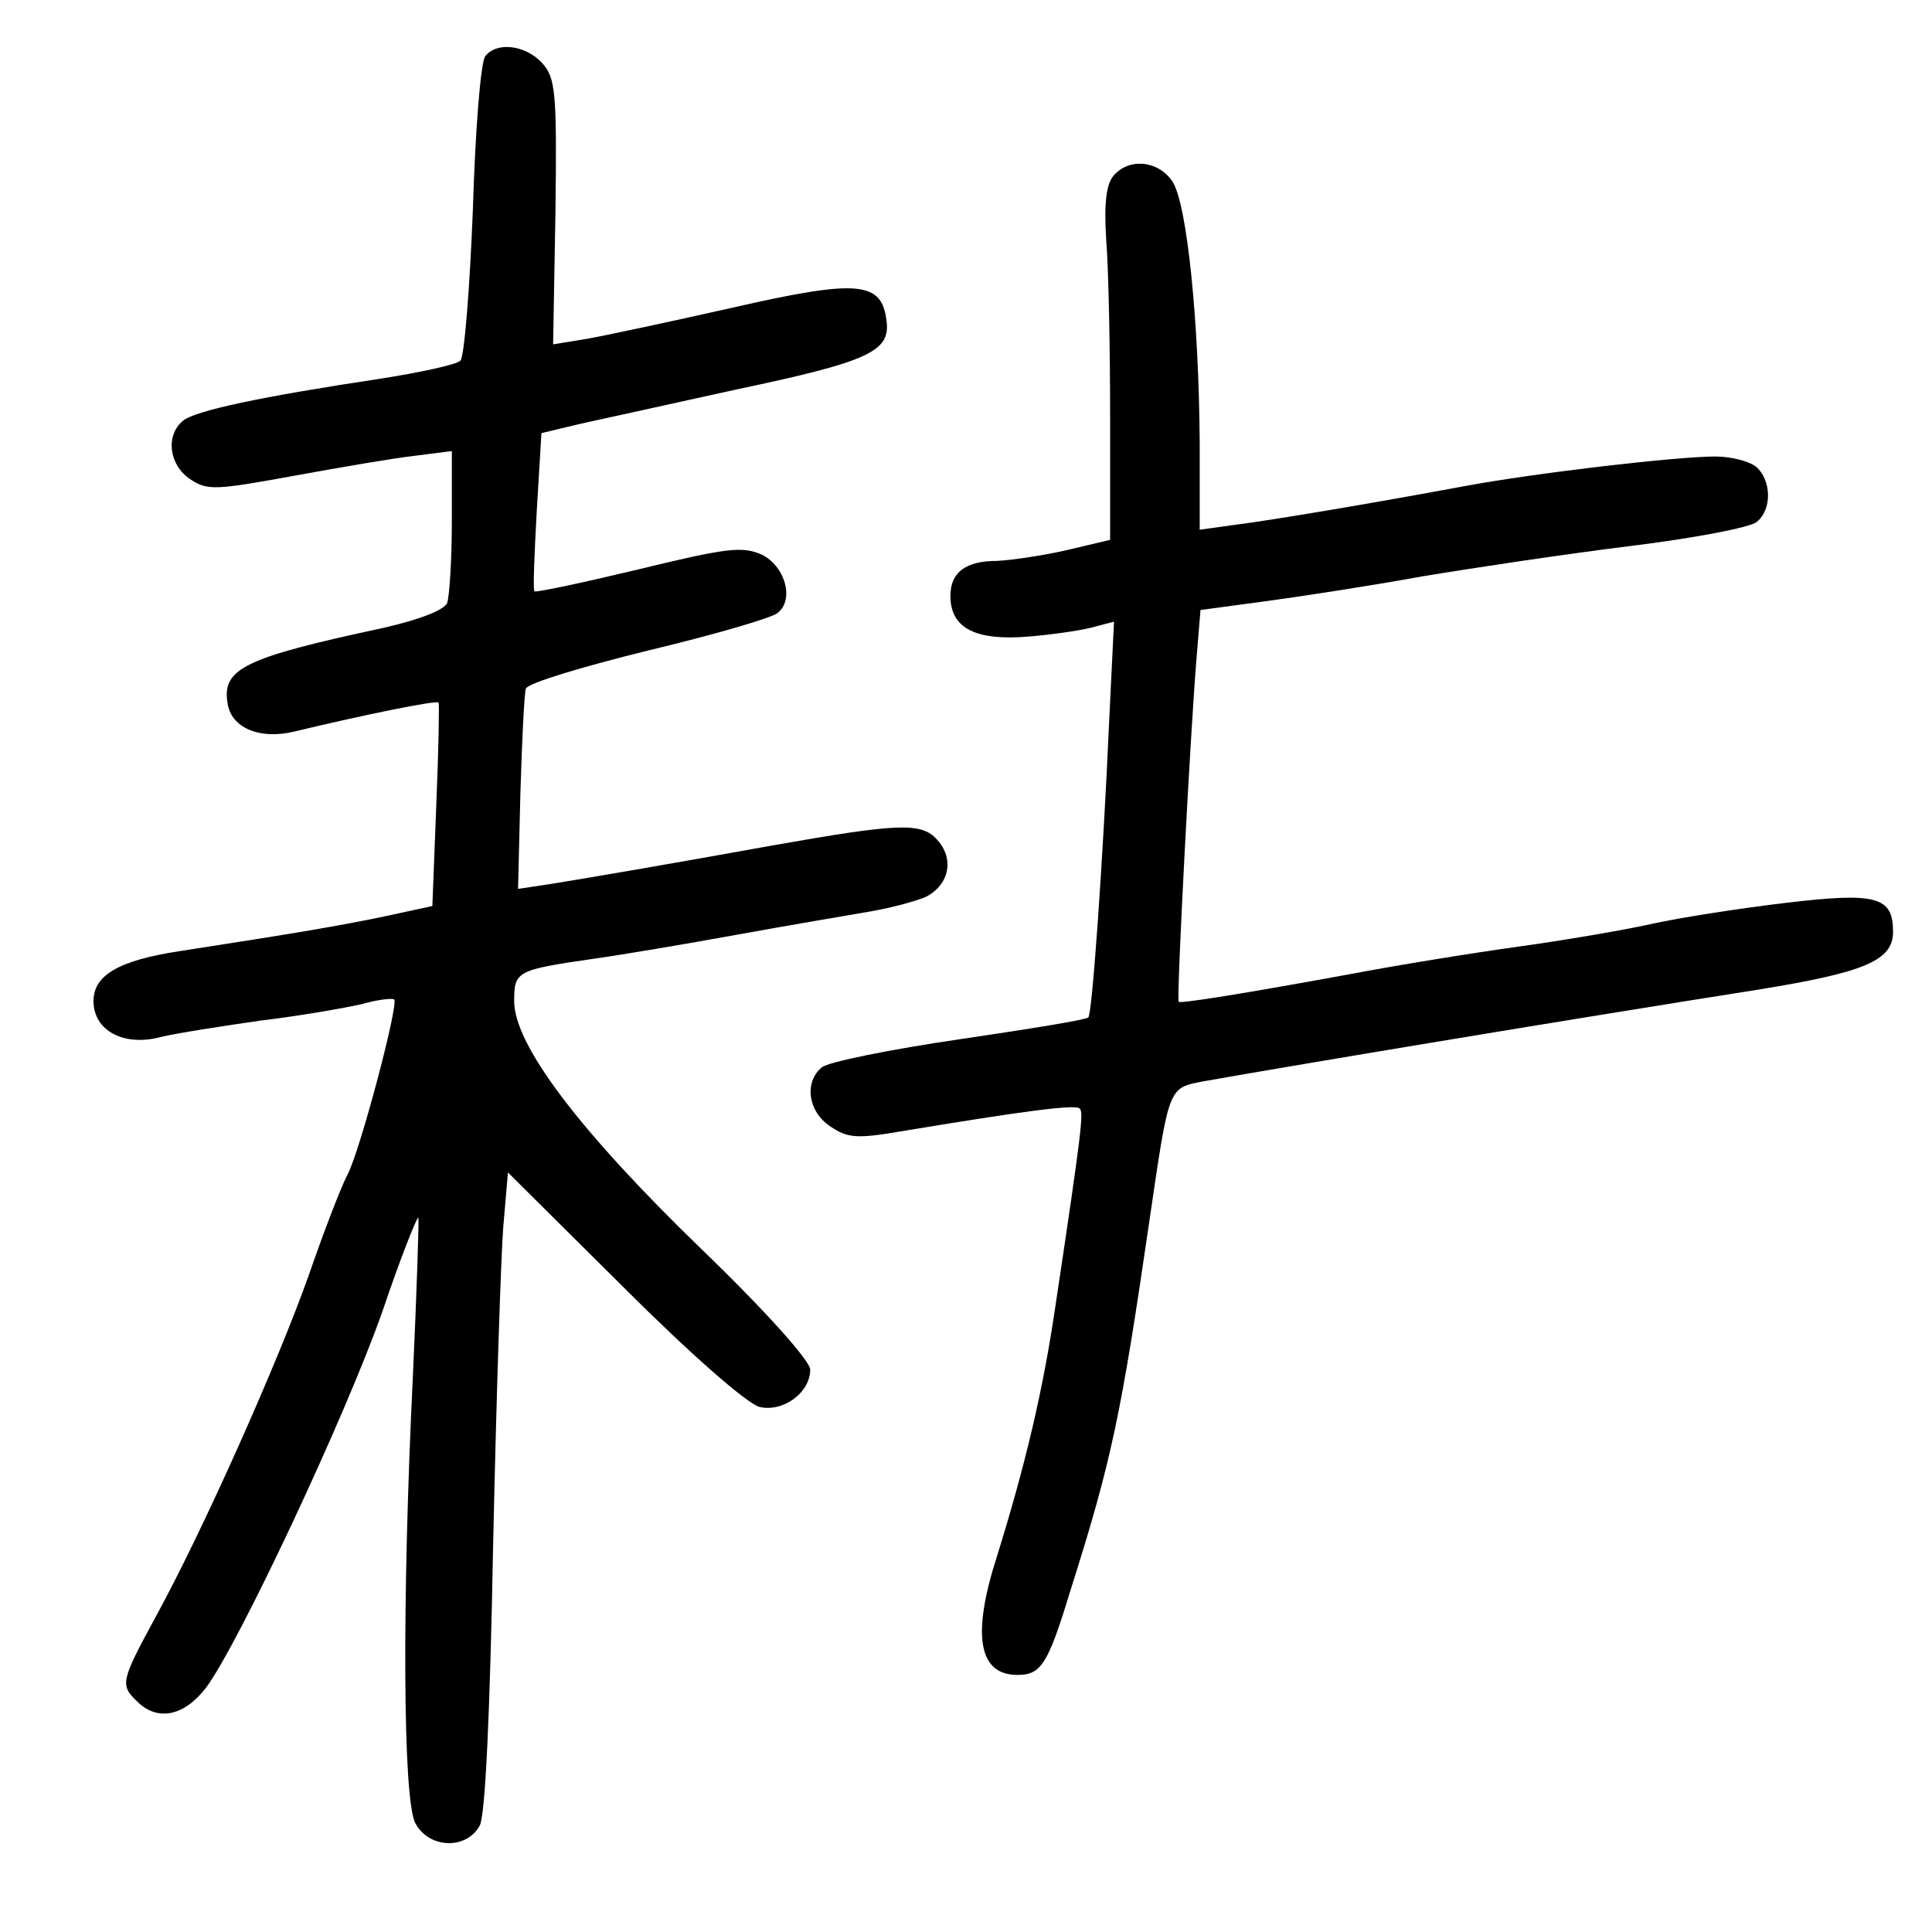 <?xml version="1.0" standalone="no"?>
<!DOCTYPE svg PUBLIC "-//W3C//DTD SVG 20010904//EN"
 "http://www.w3.org/TR/2001/REC-SVG-20010904/DTD/svg10.dtd">
<svg version="1.0" xmlns="http://www.w3.org/2000/svg"
 width="248pt" height="248pt" viewBox="0 0 248 248"
 preserveAspectRatio="xMidYMid meet">
<g transform="translate(0,248) scale(0.1,-0.1)"
fill="#000000" stroke="none">
<path d="M623 2408 c-6 -7 -13 -96 -16 -197 -4 -102 -11 -189 -16 -194 -5 -5
-51 -15 -102 -23 -153 -23 -238 -41 -254 -54 -23 -19 -18 -57 9 -75 22 -15 33
-14 132 4 60 11 130 23 157 26 l47 6 0 -90 c0 -49 -3 -96 -6 -105 -4 -9 -34
-21 -82 -32 -177 -38 -207 -52 -200 -96 4 -32 41 -48 86 -37 83 20 184 41 185
37 1 -1 0 -61 -3 -132 l-5 -129 -60 -13 c-57 -12 -116 -22 -265 -45 -78 -12
-110 -31 -110 -64 0 -38 39 -59 87 -46 21 5 79 14 128 21 50 6 107 16 129 21
21 6 40 8 42 6 6 -6 -44 -195 -60 -225 -8 -15 -30 -72 -49 -127 -39 -111 -137
-331 -198 -442 -44 -81 -45 -86 -23 -107 26 -26 60 -19 88 17 41 54 180 350
227 484 23 68 44 121 46 120 1 -2 -2 -93 -7 -203 -14 -287 -13 -543 3 -574 17
-33 66 -35 83 -3 7 15 13 144 17 360 4 186 10 370 13 408 l6 70 148 -147 c85
-85 159 -150 175 -154 30 -7 65 18 65 48 0 11 -57 75 -140 155 -157 152 -240
262 -240 318 0 38 3 40 100 54 36 5 119 19 185 31 66 12 143 25 172 30 29 5
61 14 72 19 30 16 36 49 14 73 -20 23 -51 21 -210 -7 -127 -23 -244 -43 -288
-50 l-40 -6 3 123 c2 68 5 128 7 134 2 7 72 28 157 49 84 20 159 42 166 48 22
17 10 60 -20 75 -25 11 -44 9 -159 -19 -71 -17 -132 -30 -133 -28 -2 2 0 49 3
103 l6 100 50 12 c28 6 118 26 200 44 171 36 198 49 193 88 -6 51 -36 54 -198
17 -80 -18 -164 -36 -187 -40 l-43 -7 3 170 c2 155 0 172 -17 191 -21 23 -58
28 -73 9z"/>
<path d="M1429 2254 c-9 -11 -12 -36 -9 -82 3 -37 5 -139 5 -226 l0 -159 -55
-13 c-30 -7 -71 -13 -90 -14 -41 0 -60 -15 -60 -45 0 -42 33 -58 102 -52 35 3
73 9 85 13 l23 6 -6 -123 c-8 -182 -22 -381 -27 -385 -2 -3 -77 -15 -165 -28
-89 -13 -168 -29 -177 -36 -23 -19 -18 -57 11 -76 22 -15 34 -16 92 -6 151 25
223 35 228 29 5 -5 3 -26 -31 -252 -16 -110 -39 -206 -75 -322 -33 -102 -24
-153 26 -153 30 0 39 13 67 105 54 170 66 228 102 475 26 177 24 173 70 182
136 24 473 80 714 118 135 22 171 37 171 74 0 45 -21 51 -138 37 -59 -7 -136
-19 -172 -27 -36 -8 -112 -21 -170 -29 -58 -8 -157 -24 -220 -36 -153 -28
-215 -37 -217 -35 -3 3 15 346 23 442 l5 61 82 11 c45 6 136 20 202 32 66 11
186 29 267 39 82 10 155 24 163 31 20 16 19 54 -1 71 -9 7 -32 13 -52 13 -50
0 -230 -21 -322 -38 -107 -20 -248 -44 -297 -50 l-43 -6 0 112 c-1 154 -16
306 -35 335 -18 27 -56 31 -76 7z"/>
</g>
</svg>
